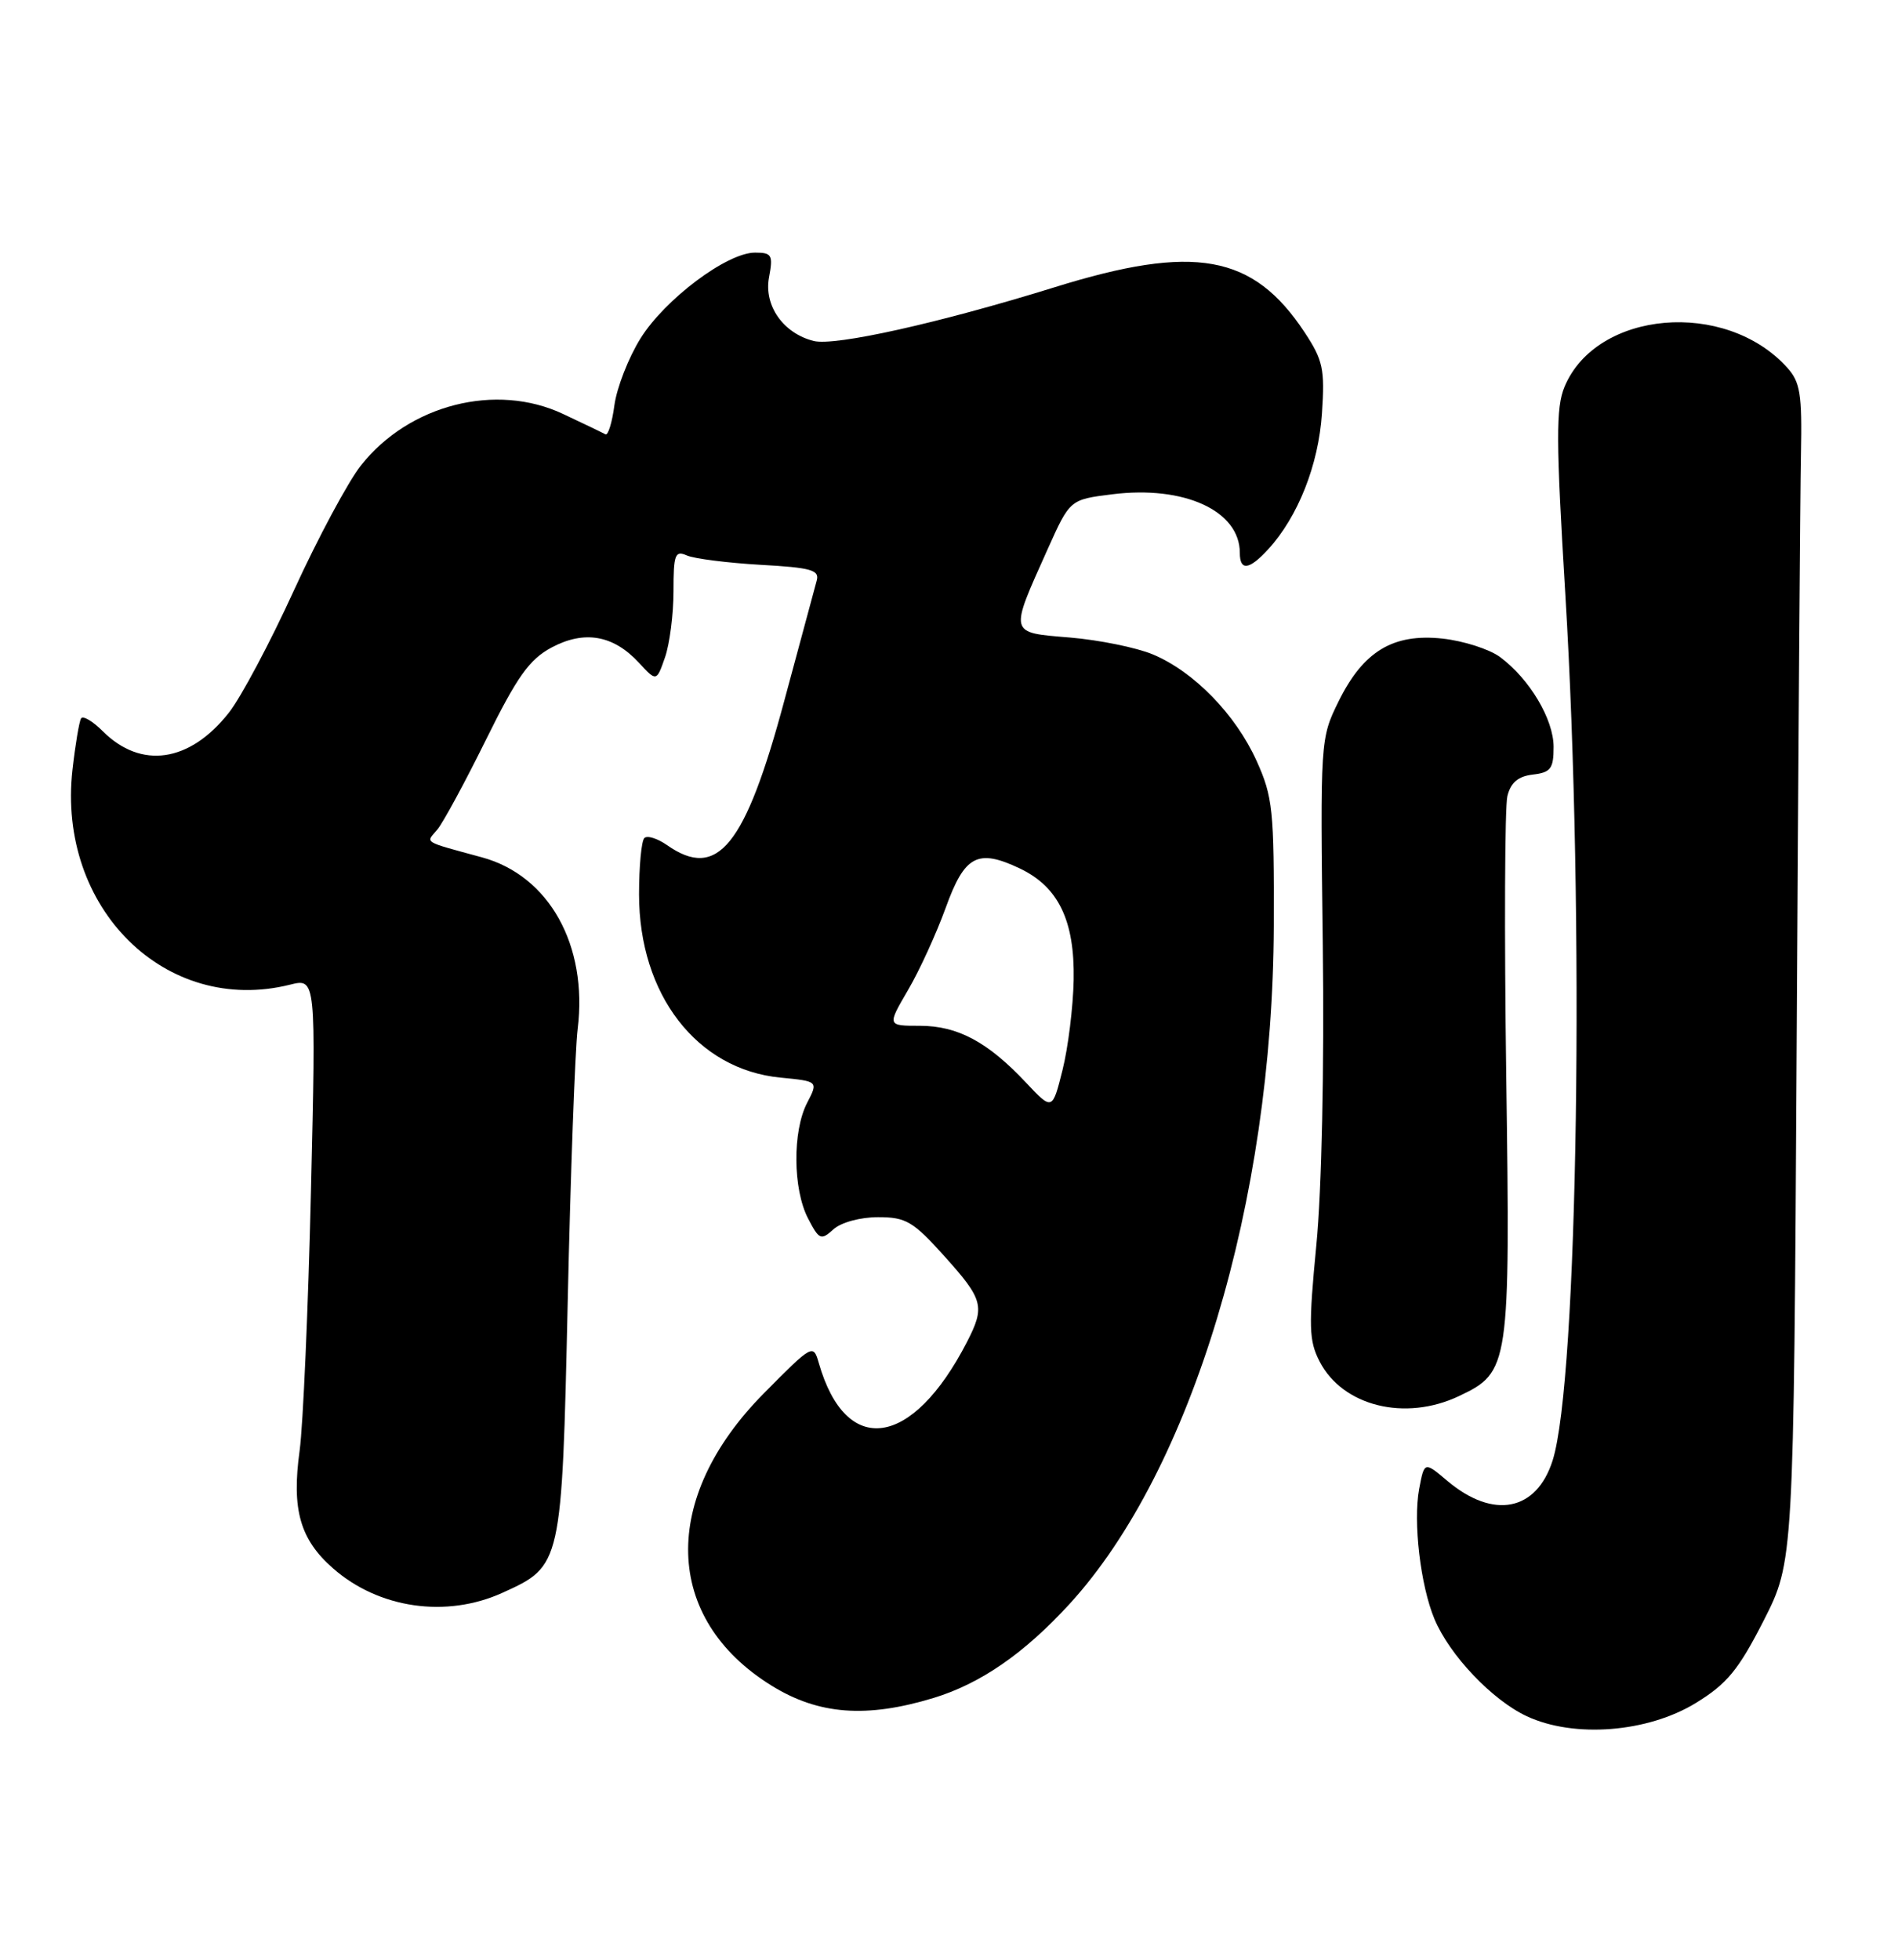 <?xml version="1.0" encoding="UTF-8" standalone="no"?>
<!DOCTYPE svg PUBLIC "-//W3C//DTD SVG 1.1//EN" "http://www.w3.org/Graphics/SVG/1.1/DTD/svg11.dtd" >
<svg xmlns="http://www.w3.org/2000/svg" xmlns:xlink="http://www.w3.org/1999/xlink" version="1.1" viewBox="0 0 248 256">
 <g >
 <path fill="currentColor"
d=" M 221.62 222.44 C 225.67 219.95 227.17 218.12 230.44 211.71 C 234.37 203.99 234.37 203.99 234.76 136.25 C 234.97 98.99 235.22 64.38 235.32 59.35 C 235.48 51.46 235.23 49.90 233.50 48.00 C 225.43 39.08 208.60 40.54 204.43 50.52 C 203.29 53.24 203.31 57.54 204.53 77.62 C 207.08 119.69 206.19 180.32 202.87 190.79 C 200.76 197.41 195.13 198.51 189.13 193.46 C 186.11 190.91 186.11 190.91 185.43 194.51 C 184.63 198.81 185.60 207.11 187.43 211.49 C 189.40 216.21 194.97 222.08 199.49 224.19 C 205.68 227.08 215.32 226.32 221.62 222.44 Z  M 122.00 221.80 C 128.13 219.93 133.83 215.99 139.75 209.53 C 155.71 192.09 166.30 156.96 166.44 121.00 C 166.49 105.82 166.31 104.09 164.19 99.39 C 161.44 93.31 155.97 87.71 150.62 85.48 C 148.48 84.59 143.61 83.60 139.80 83.28 C 131.77 82.61 131.86 82.96 136.89 71.74 C 139.80 65.26 139.80 65.26 145.32 64.57 C 154.73 63.39 162.00 66.72 162.00 72.22 C 162.00 74.62 163.23 74.46 165.71 71.75 C 169.60 67.51 172.29 60.71 172.73 54.00 C 173.12 48.21 172.87 47.05 170.45 43.39 C 163.73 33.22 156.07 31.84 137.81 37.52 C 122.77 42.19 109.10 45.24 106.32 44.54 C 102.35 43.55 99.80 39.92 100.48 36.25 C 101.03 33.31 100.86 33.00 98.65 33.00 C 94.99 33.00 86.87 39.09 83.67 44.24 C 82.11 46.75 80.59 50.66 80.28 52.94 C 79.98 55.21 79.45 56.92 79.11 56.74 C 78.78 56.55 76.29 55.35 73.58 54.08 C 64.83 49.95 53.46 52.84 47.17 60.79 C 45.49 62.91 41.56 70.24 38.43 77.07 C 35.31 83.91 31.47 91.13 29.89 93.12 C 24.78 99.60 18.43 100.52 13.43 95.52 C 12.12 94.21 10.84 93.45 10.59 93.85 C 10.35 94.25 9.84 97.26 9.47 100.55 C 7.43 118.63 21.66 132.68 37.89 128.63 C 41.29 127.78 41.29 127.78 40.63 155.64 C 40.27 170.96 39.60 186.20 39.15 189.50 C 38.09 197.18 39.20 201.09 43.50 204.86 C 49.49 210.13 58.32 211.40 65.67 208.06 C 73.40 204.55 73.41 204.51 74.18 170.05 C 74.55 153.25 75.14 137.21 75.48 134.40 C 76.82 123.48 71.75 114.39 62.99 112.00 C 55.11 109.85 55.62 110.16 57.14 108.37 C 57.89 107.48 60.75 102.20 63.50 96.63 C 67.58 88.37 69.16 86.15 72.06 84.59 C 76.35 82.30 80.13 82.95 83.48 86.57 C 85.78 89.06 85.78 89.06 86.89 85.88 C 87.50 84.13 88.00 80.25 88.00 77.24 C 88.00 72.42 88.20 71.88 89.75 72.56 C 90.71 72.98 95.03 73.53 99.34 73.78 C 106.00 74.15 107.11 74.46 106.71 75.86 C 106.46 76.76 104.56 83.80 102.49 91.50 C 97.37 110.56 93.75 115.02 87.16 110.40 C 85.90 109.52 84.56 109.10 84.19 109.48 C 83.81 109.86 83.50 113.17 83.50 116.83 C 83.50 129.93 91.06 139.72 101.99 140.77 C 106.92 141.25 106.92 141.25 105.46 144.07 C 103.54 147.78 103.60 155.32 105.57 159.14 C 107.03 161.96 107.27 162.06 108.90 160.59 C 109.90 159.68 112.41 159.00 114.74 159.00 C 118.38 159.00 119.31 159.55 123.41 164.11 C 128.50 169.77 128.73 170.67 126.35 175.30 C 119.20 189.18 110.54 190.42 106.99 178.06 C 106.27 175.54 106.15 175.60 99.80 182.02 C 86.24 195.72 86.67 211.46 100.84 220.21 C 106.97 224.00 113.22 224.47 122.00 221.80 Z  M 190.64 182.37 C 197.24 179.24 197.34 178.56 196.81 140.53 C 196.55 121.81 196.62 105.38 196.96 104.00 C 197.40 102.22 198.36 101.41 200.29 101.18 C 202.62 100.91 203.00 100.41 203.00 97.58 C 203.00 93.95 199.86 88.69 195.99 85.82 C 194.60 84.80 191.23 83.72 188.49 83.42 C 182.02 82.72 178.12 85.08 174.89 91.65 C 172.52 96.46 172.50 96.73 172.84 123.50 C 173.04 139.48 172.70 155.45 172.00 162.63 C 170.97 173.32 171.02 175.13 172.43 177.86 C 175.44 183.69 183.60 185.71 190.64 182.37 Z  M 134.03 141.39 C 129.05 136.10 125.14 134.01 120.21 134.00 C 115.92 134.00 115.92 134.00 118.63 129.36 C 120.13 126.81 122.34 121.97 123.56 118.61 C 126.04 111.73 127.73 110.83 133.26 113.45 C 138.30 115.85 140.43 120.26 140.29 128.00 C 140.22 131.57 139.56 136.88 138.83 139.79 C 137.50 145.08 137.50 145.08 134.03 141.39 Z "/>
</g>
</svg>